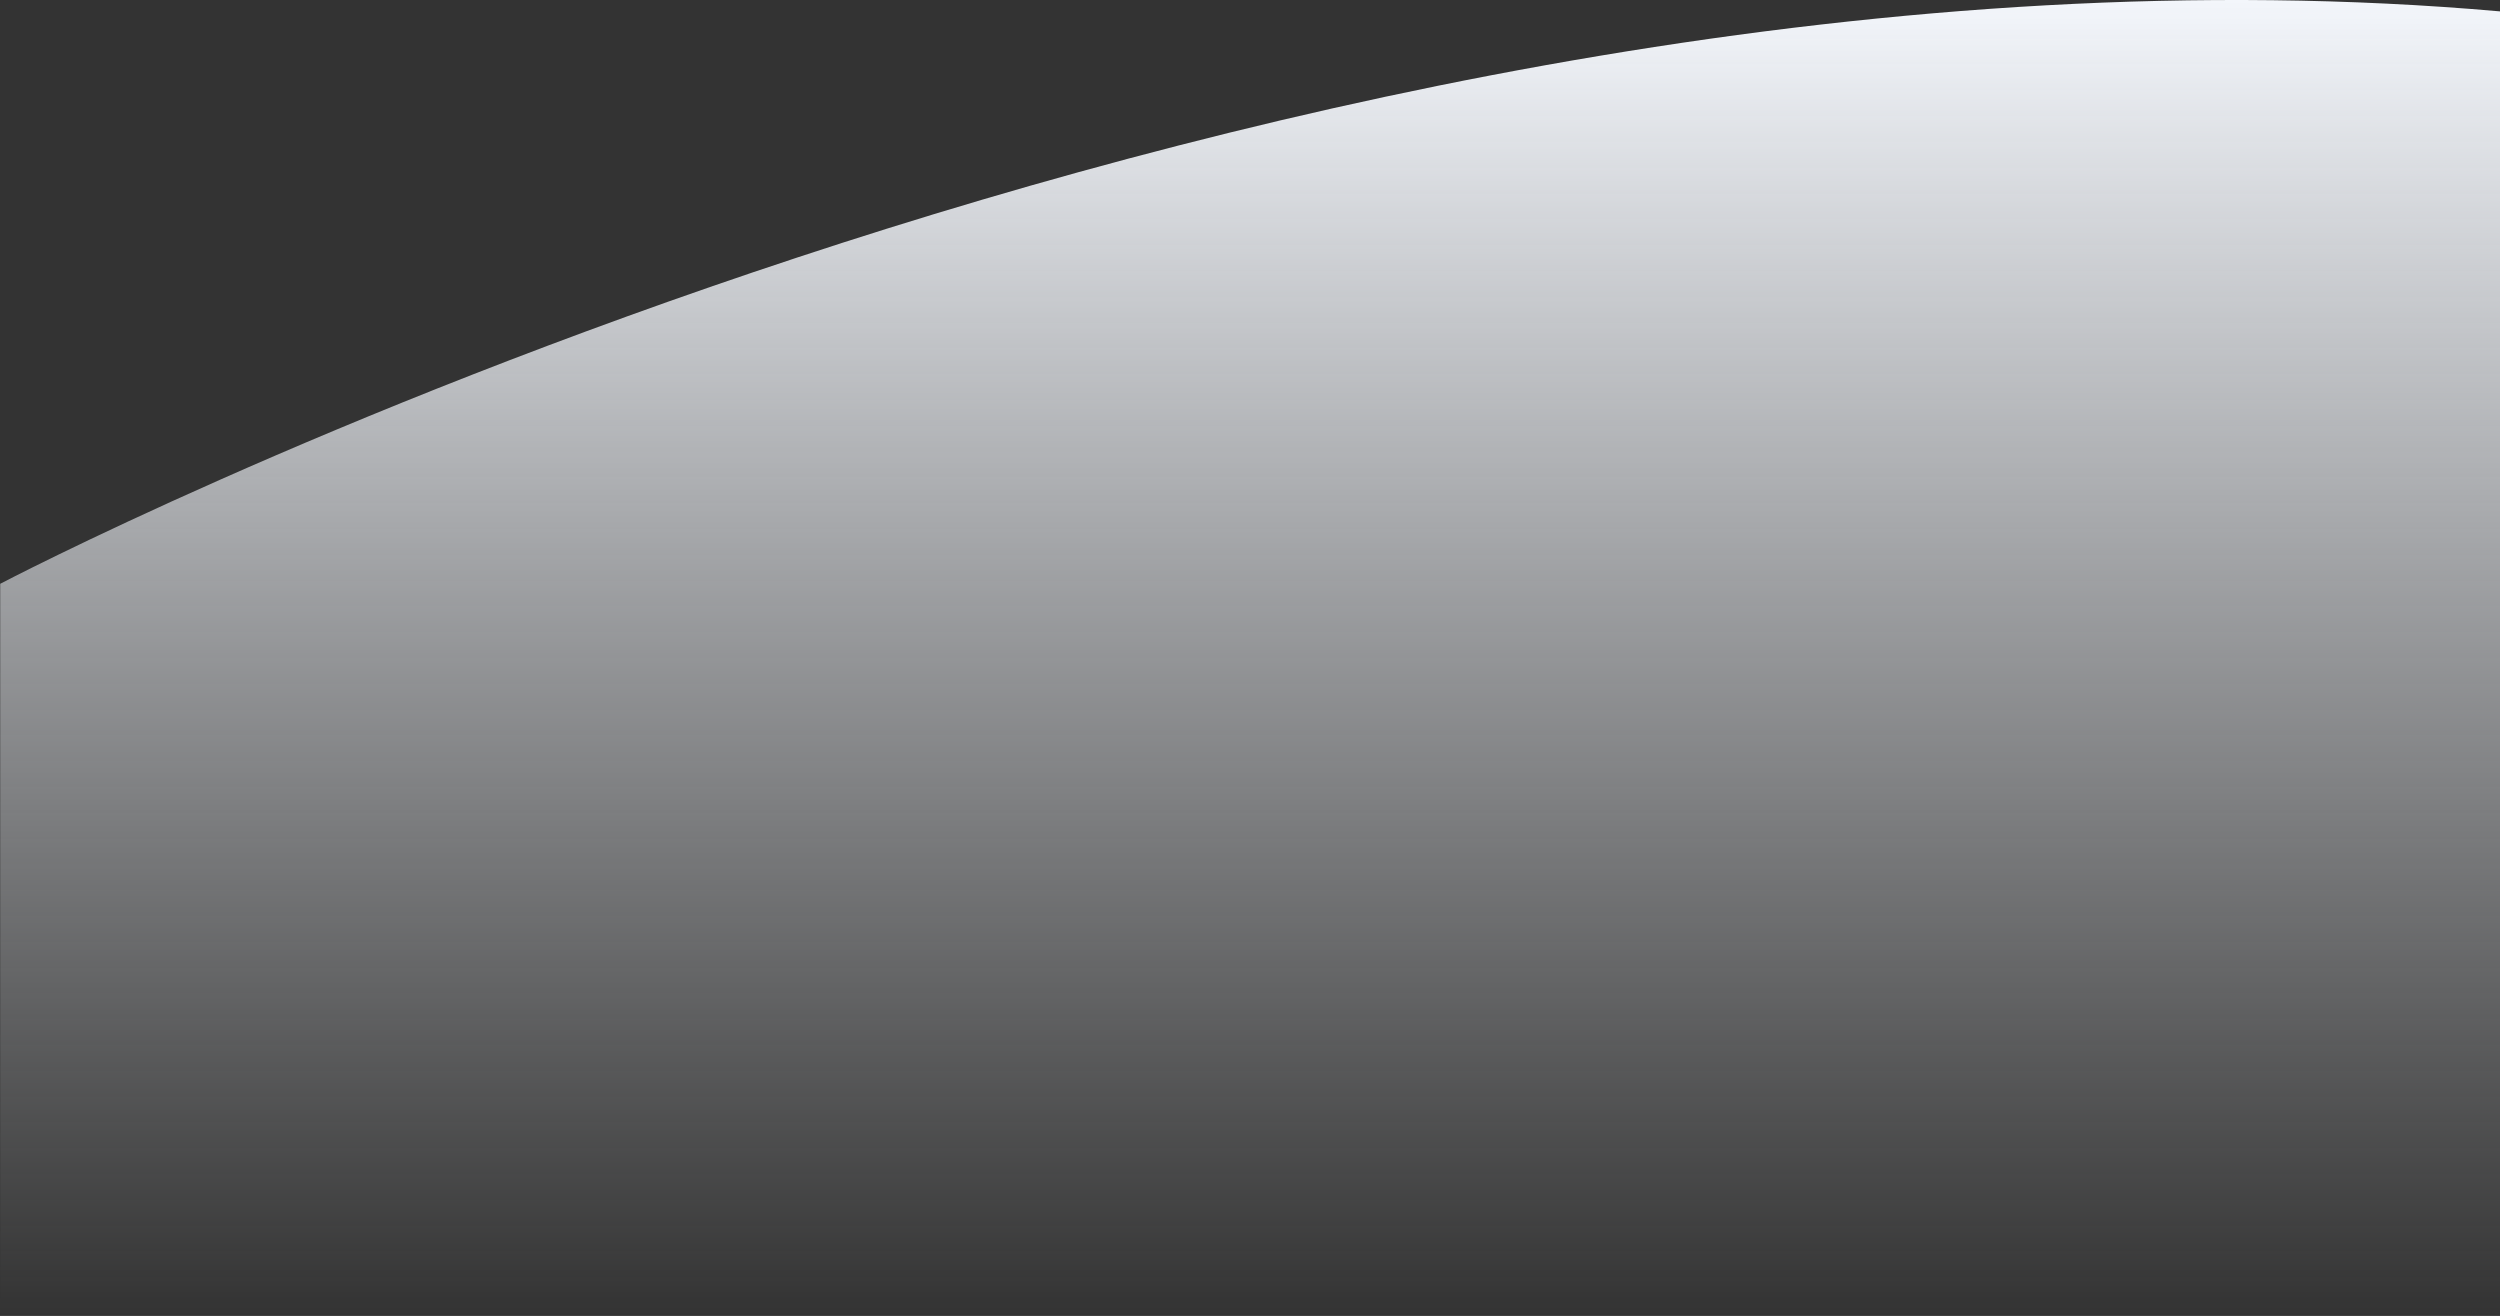 <?xml version="1.0" encoding="utf-8"?>
<!-- Generator: Adobe Illustrator 17.0.0, SVG Export Plug-In . SVG Version: 6.00 Build 0)  -->
<!DOCTYPE svg PUBLIC "-//W3C//DTD SVG 1.1//EN" "http://www.w3.org/Graphics/SVG/1.1/DTD/svg11.dtd">
<svg version="1.1" id="Layer_1" xmlns="http://www.w3.org/2000/svg" xmlns:xlink="http://www.w3.org/1999/xlink" x="0px" y="0px"
	 width="1440.125px" height="758.032px" viewBox="0 0 1440.125 758.032" enable-background="new 0 0 1440.125 758.032"
	 xml:space="preserve">
<rect x="0" y="0" width="1440.125" height="758.032" fill="#333333" stroke="none"/>
<linearGradient id="SVGID_1_" gradientUnits="userSpaceOnUse" x1="720.125" y1="758.032" x2="720.125" y2="4.268759e-006">
	<stop  offset="0" style="stop-color:#F3F6FB;stop-opacity:0"/>
	<stop  offset="1" style="stop-color:#F3F6FB"/>
</linearGradient>
<path fill="url(#SVGID_1_)" d="M0.125,758.032V336.293c0,0,744.156-391.231,1440-329.734v751.473H0.125z"/>
</svg>
